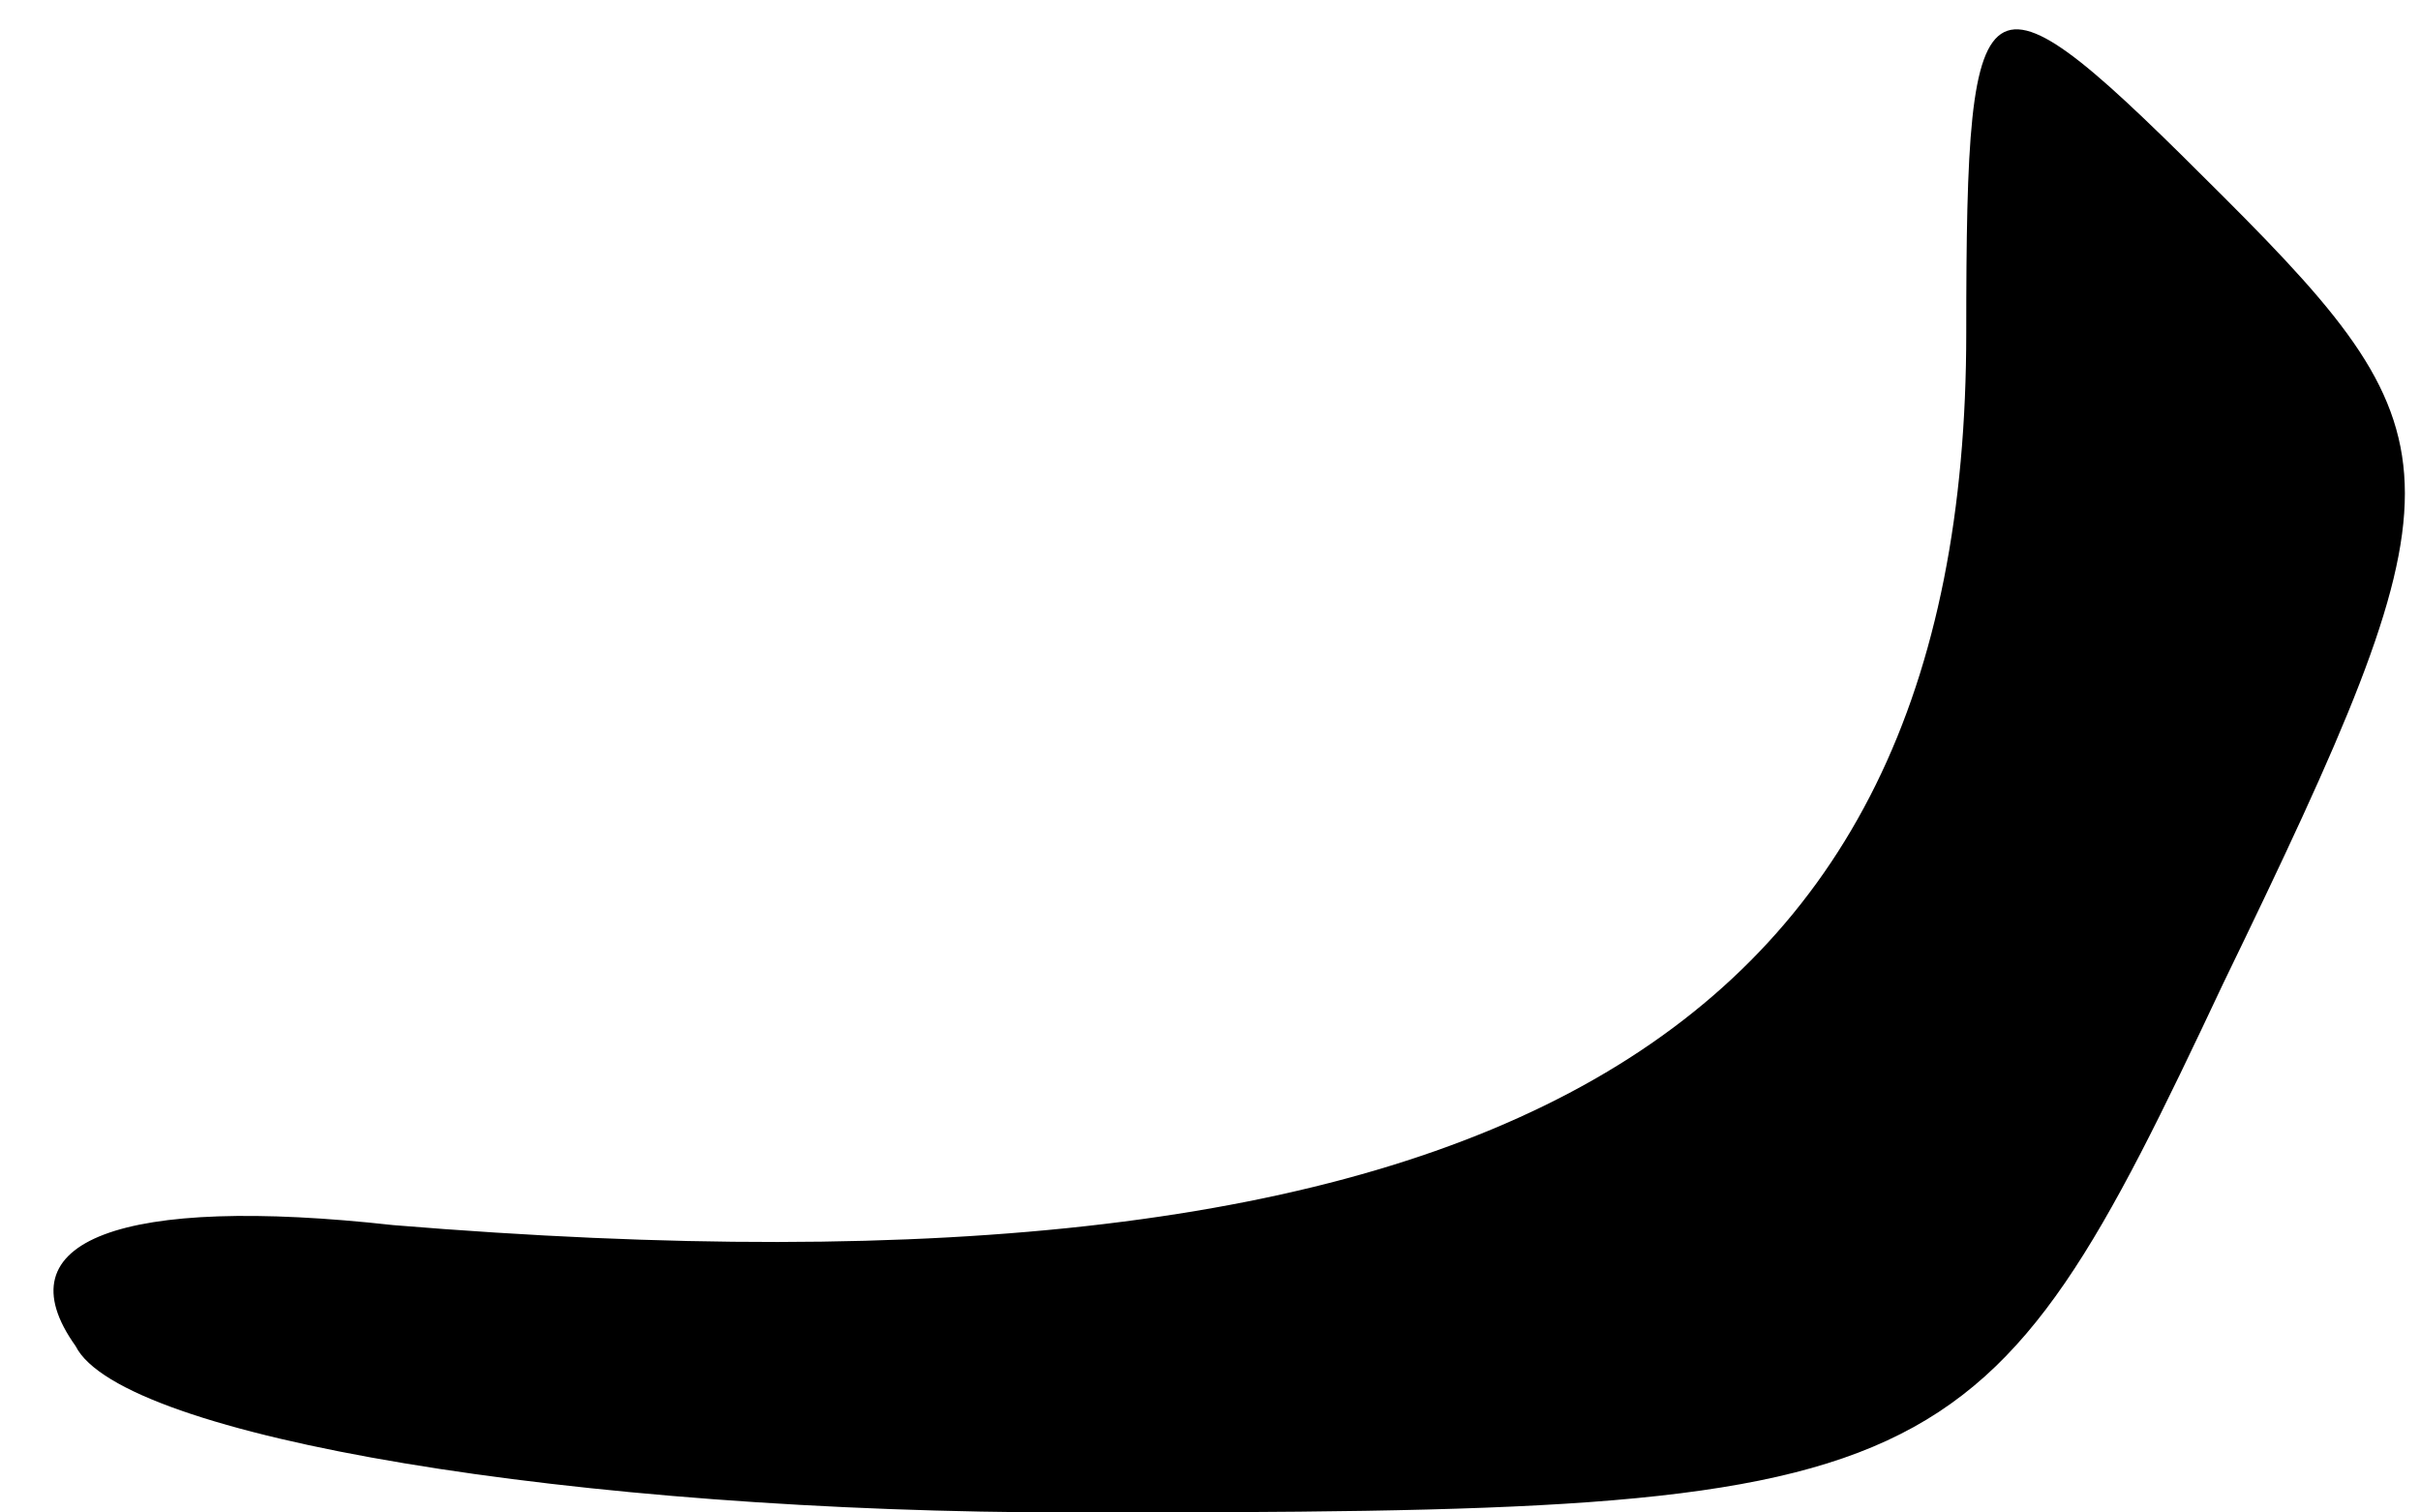 <?xml version="1.0" standalone="no"?>
<!DOCTYPE svg PUBLIC "-//W3C//DTD SVG 20010904//EN"
 "http://www.w3.org/TR/2001/REC-SVG-20010904/DTD/svg10.dtd">
<svg version="1.0" xmlns="http://www.w3.org/2000/svg"
 width="16pt" height="10pt" viewBox="0 0 16 10"
 preserveAspectRatio="xMidYMid meet">
<g transform="translate(0,10) scale(0.1,-0.1)"
fill="#000000" stroke="none">
<path fill="#000000" stroke="none" d="M130 78 c0 -47 -31 -65 -104 -59 -18 2
-26 -1 -21 -8 3 -6 33 -11 66 -11 58 0 60 1 76 35 16 33 16 36 0 52 -16 16
-17 16 -17 -9z"/>
</g>
</svg>
